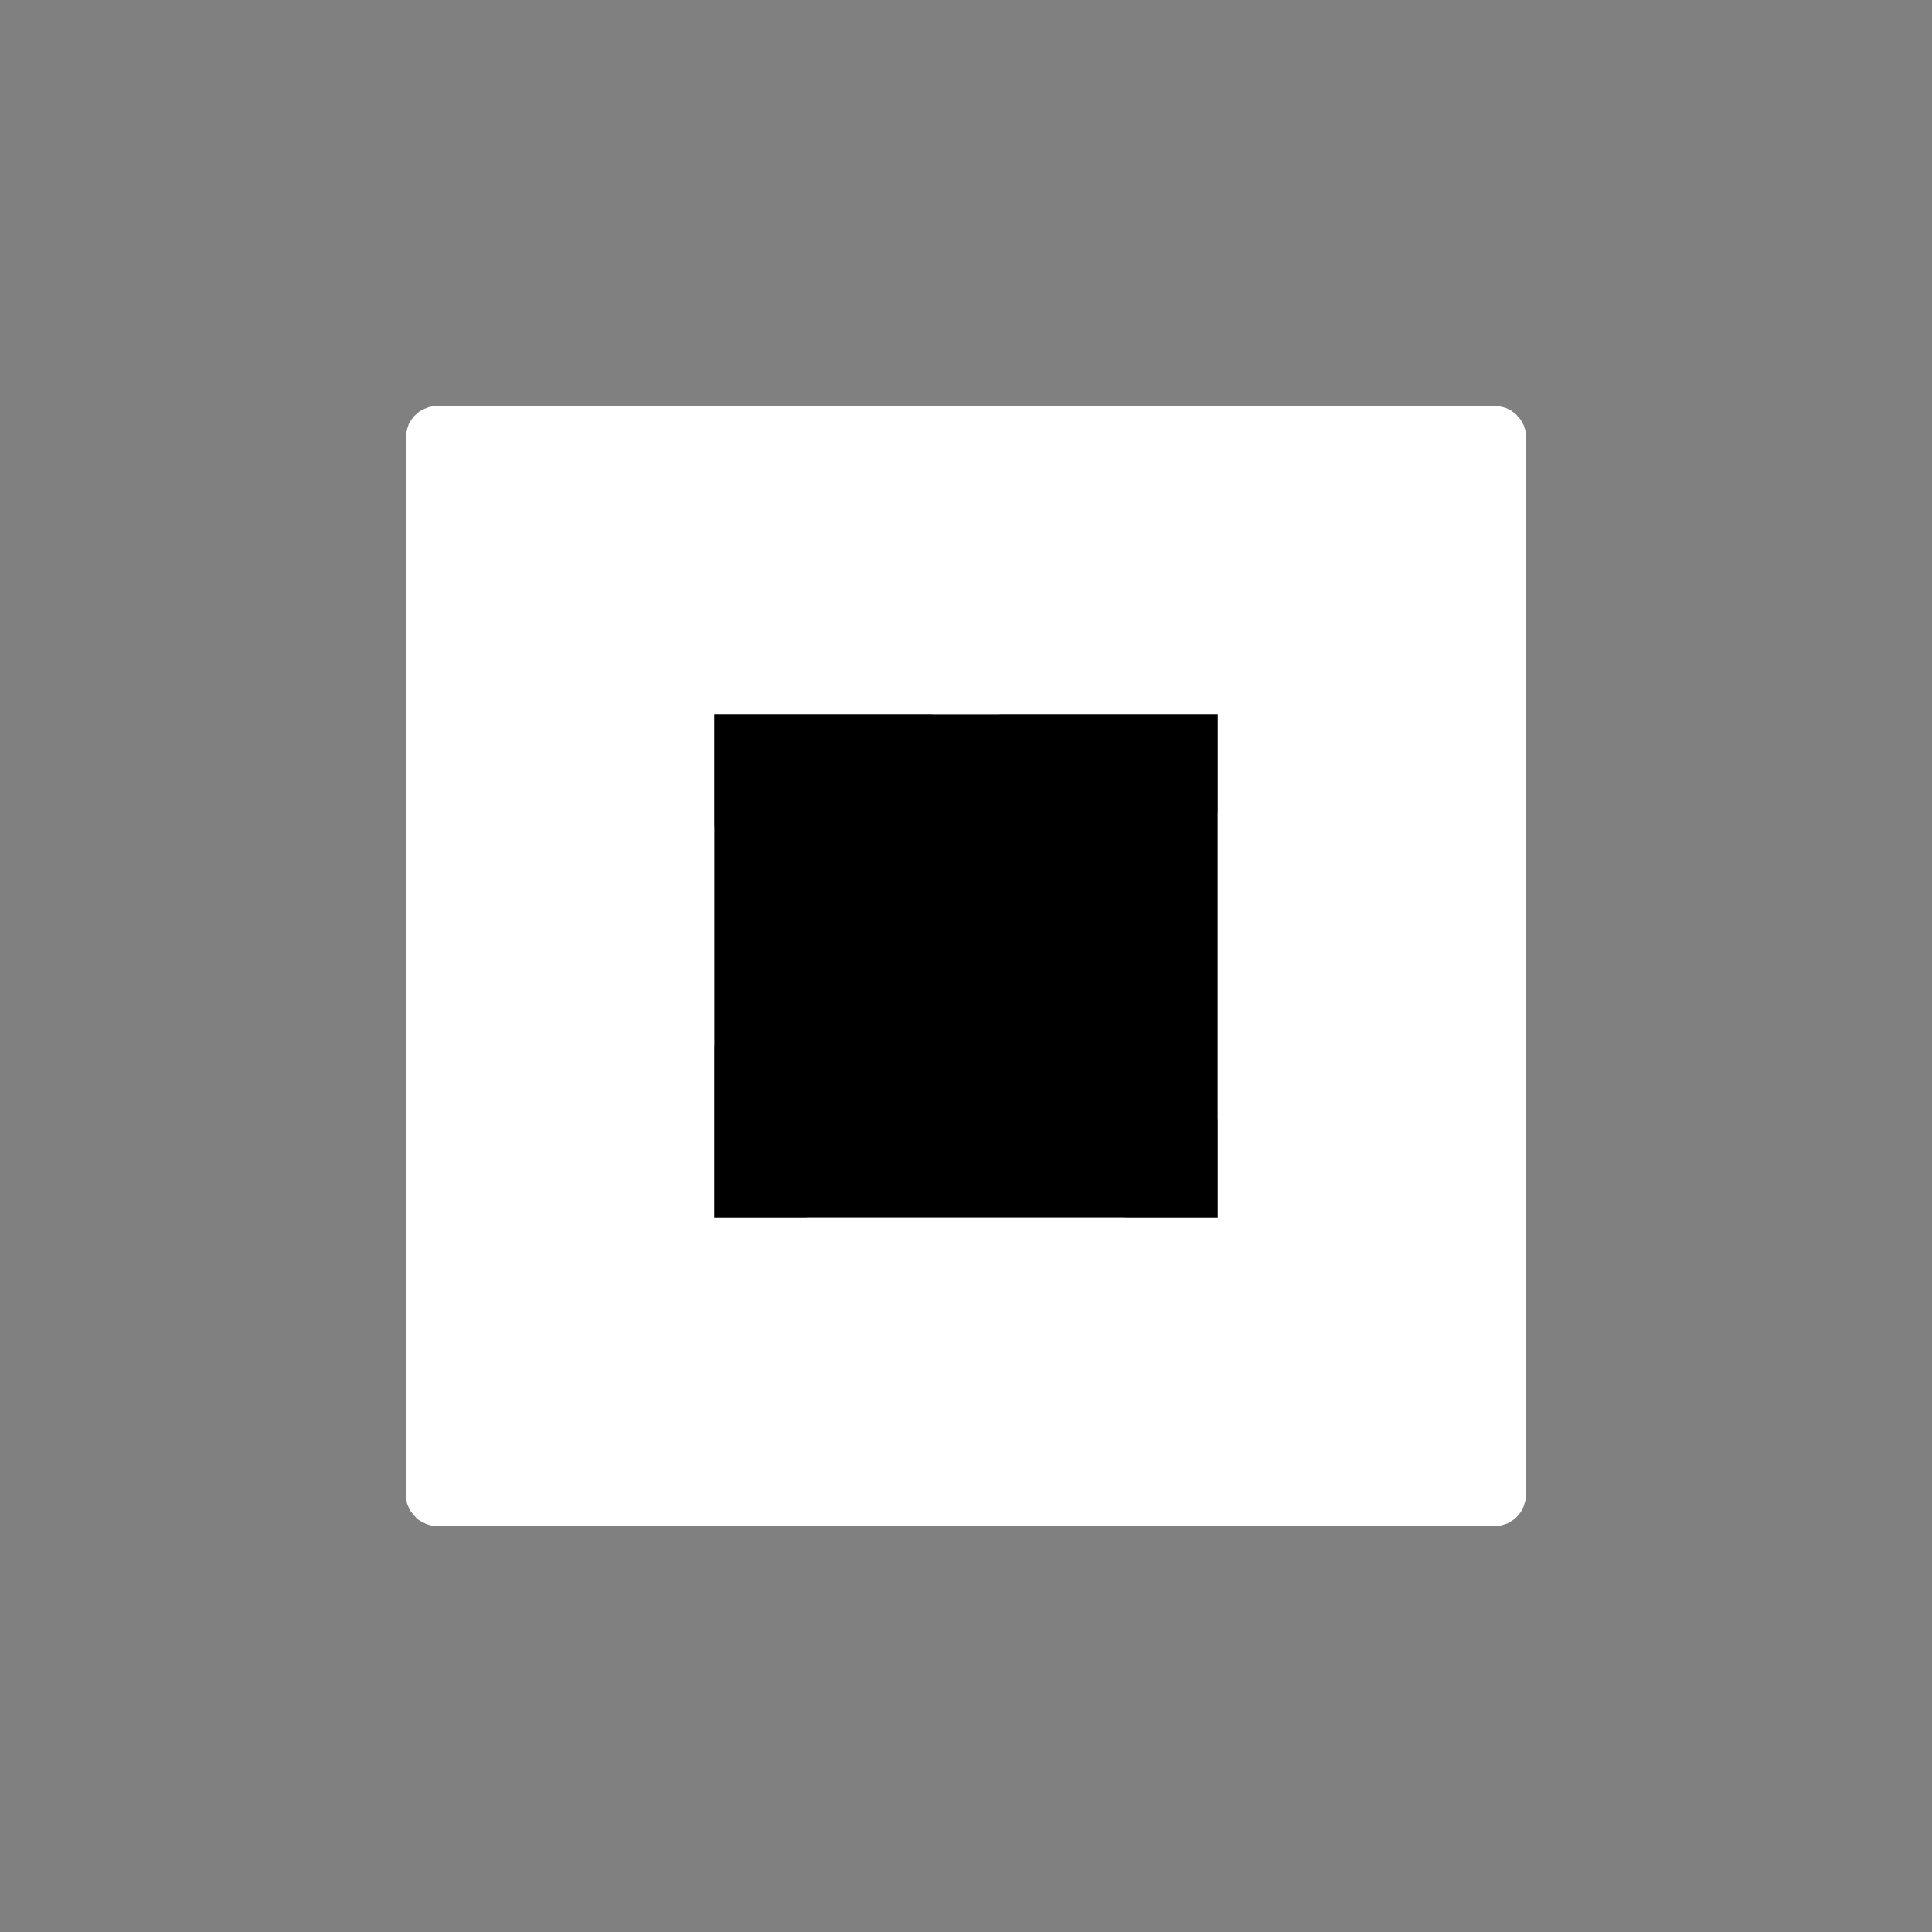 <svg width="19.132" height="19.132">
<rect width="100%" height="100%" fill="#808080" stroke="none"/>
<polygon type="contour" points="14.822,4.023 14.823,4.023 14.864,4.027 14.898,4.036 14.917,4.042 14.944,4.055 14.966,4.067 15.008,4.099 15.014,4.104 15.025,4.117 15.054,4.151 15.068,4.172 15.089,4.212 15.104,4.261 15.106,4.267 15.106,4.268 15.107,4.278 15.109,4.302 15.11,4.31 15.109,7.313 15.109,13.153 15.109,14.822 15.109,14.824 15.105,14.862 15.099,14.881 15.089,14.915 15.068,14.958 15.059,14.974 15.053,14.982 15.023,15.018 15.01,15.031 14.988,15.049 14.936,15.082 14.933,15.084 14.93,15.086 14.919,15.089 14.864,15.106 14.837,15.108 14.823,15.109 14.822,15.11 14.628,15.11 4.309,15.109 4.307,15.109 4.295,15.108 4.286,15.108 4.278,15.107 4.269,15.106 4.249,15.1 4.233,15.096 4.203,15.083 4.178,15.071 4.13,15.041 4.13,15.04 4.13,15.04 4.092,14.997 4.072,14.973 4.057,14.95 4.034,14.896 4.031,14.888 4.03,14.886 4.029,14.877 4.025,14.849 4.024,14.836 4.022,14.824 4.022,14.822 4.022,14.615 4.022,11.818 4.023,5.978 4.023,4.81 4.023,4.31 4.023,4.308 4.024,4.293 4.025,4.283 4.027,4.272 4.034,4.242 4.046,4.205 4.05,4.196 4.057,4.182 4.07,4.163 4.086,4.14 4.098,4.124 4.112,4.111 4.139,4.087 4.152,4.076 4.182,4.058 4.201,4.05 4.236,4.036 4.253,4.03 4.279,4.024 4.288,4.024 4.31,4.022 4.517,4.022" style="fill: white" /><polygon type="hole" points="7.073,7.073 7.073,7.974 7.073,7.992 7.073,8.072 7.073,8.085 7.073,8.098 7.073,8.177 7.074,8.195 7.074,8.861 7.074,8.871 7.074,8.887 7.074,9.456 7.074,9.474 7.074,9.553 7.074,9.558 7.074,9.566 7.074,9.573 7.074,9.574 7.074,9.579 7.074,9.659 7.074,9.677 7.074,10.245 7.074,10.261 7.074,10.271 7.074,10.35 7.073,10.368 7.073,11.034 7.073,11.047 7.073,11.06 7.073,11.14 7.073,11.158 7.073,12.059 7.974,12.059 7.992,12.058 8.072,12.058 8.085,12.058 8.098,12.058 8.243,12.058 8.699,12.058 8.764,12.058 8.782,12.058 8.861,12.058 8.871,12.058 8.887,12.058 8.926,12.058 9.383,12.058 9.456,12.058 9.474,12.058 9.553,12.058 9.558,12.058 9.566,12.058 9.573,12.058 9.574,12.058 9.579,12.058 9.659,12.058 9.677,12.058 10.245,12.058 10.261,12.058 10.271,12.058 10.35,12.058 10.368,12.058 11.034,12.058 11.047,12.058 11.06,12.058 11.14,12.058 11.158,12.059 12.059,12.059 12.059,11.092 12.058,11.074 12.058,10.995 12.058,10.968 12.058,9.911 12.058,9.893 12.058,9.814 12.058,9.789 12.058,9.709 12.058,9.691 12.058,9.579 12.058,9.574 12.058,9.566 12.058,9.559 12.058,9.558 12.058,9.553 12.058,9.474 12.058,9.456 12.058,9.376 12.058,9.351 12.058,9.271 12.058,9.253 12.058,9.174 12.058,9.148 12.058,8.057 12.059,8.039 12.059,7.073 11.092,7.073 11.074,7.073 10.995,7.073 10.968,7.073 9.911,7.073 9.893,7.074 9.814,7.074 9.789,7.074 9.709,7.074 9.691,7.074 9.579,7.074 9.574,7.074 9.566,7.074 9.559,7.074 9.558,7.074 9.553,7.074 9.474,7.074 9.456,7.074 9.343,7.074 9.318,7.074 9.238,7.074 9.22,7.073 8.163,7.073 8.137,7.073 8.057,7.073 8.039,7.073" style="fill: black" />
</svg>
